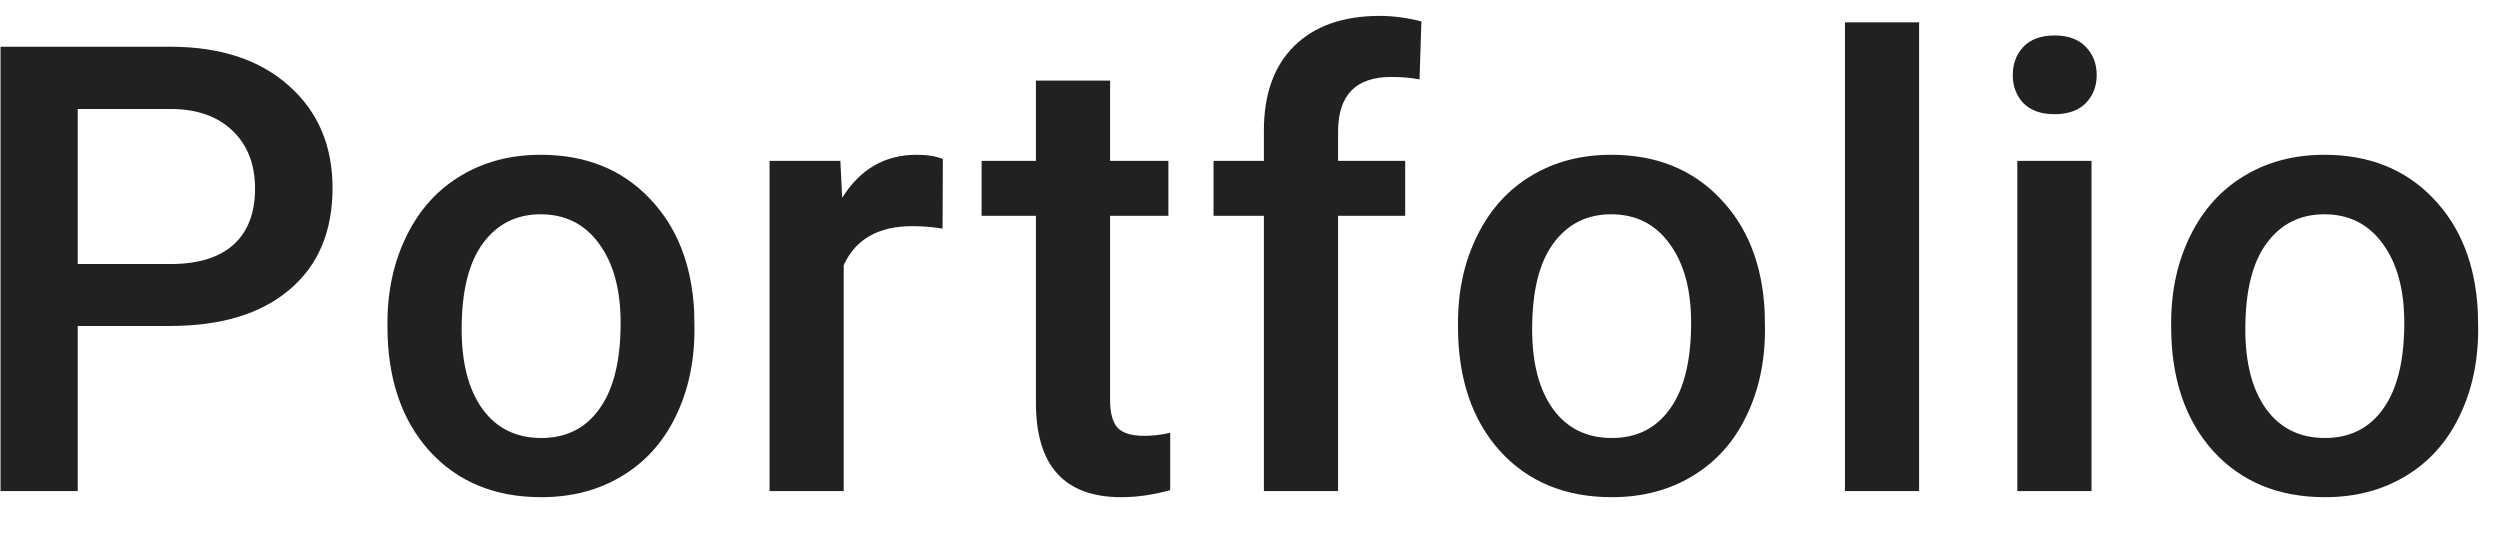 <svg width="56" height="12" viewBox="0 0 56 12" fill="none" xmlns="http://www.w3.org/2000/svg">
<path d="M1.741 7.302V11H0.012V1.047H3.819C4.931 1.047 5.813 1.336 6.465 1.915C7.121 2.494 7.449 3.259 7.449 4.212C7.449 5.187 7.128 5.946 6.485 6.488C5.847 7.031 4.952 7.302 3.799 7.302H1.741ZM1.741 5.914H3.819C4.435 5.914 4.904 5.771 5.228 5.483C5.551 5.192 5.713 4.772 5.713 4.226C5.713 3.688 5.549 3.259 5.221 2.94C4.893 2.617 4.441 2.451 3.867 2.441H1.741V5.914ZM8.679 7.233C8.679 6.509 8.823 5.857 9.11 5.278C9.397 4.695 9.801 4.248 10.32 3.938C10.84 3.624 11.437 3.467 12.111 3.467C13.109 3.467 13.918 3.788 14.538 4.431C15.162 5.073 15.499 5.925 15.55 6.987L15.556 7.377C15.556 8.106 15.415 8.758 15.133 9.332C14.854 9.906 14.454 10.351 13.929 10.665C13.41 10.979 12.808 11.137 12.125 11.137C11.081 11.137 10.245 10.79 9.616 10.098C8.992 9.4 8.679 8.473 8.679 7.315V7.233ZM10.341 7.377C10.341 8.138 10.498 8.735 10.812 9.168C11.127 9.596 11.564 9.811 12.125 9.811C12.685 9.811 13.12 9.592 13.43 9.154C13.745 8.717 13.902 8.076 13.902 7.233C13.902 6.486 13.74 5.894 13.417 5.456C13.098 5.019 12.662 4.8 12.111 4.8C11.569 4.8 11.138 5.016 10.819 5.449C10.5 5.878 10.341 6.52 10.341 7.377ZM21.114 5.121C20.895 5.085 20.669 5.066 20.437 5.066C19.676 5.066 19.163 5.358 18.899 5.941V11H17.238V3.604H18.824L18.865 4.431C19.266 3.788 19.822 3.467 20.533 3.467C20.77 3.467 20.966 3.499 21.12 3.562L21.114 5.121ZM24.866 1.806V3.604H26.172V4.834H24.866V8.963C24.866 9.245 24.921 9.451 25.03 9.578C25.144 9.701 25.345 9.763 25.632 9.763C25.823 9.763 26.017 9.74 26.213 9.694V10.979C25.835 11.084 25.47 11.137 25.119 11.137C23.843 11.137 23.205 10.433 23.205 9.024V4.834H21.988V3.604H23.205V1.806H24.866ZM28.311 11V4.834H27.183V3.604H28.311V2.927C28.311 2.106 28.539 1.473 28.995 1.026C29.451 0.58 30.089 0.356 30.909 0.356C31.201 0.356 31.511 0.397 31.839 0.479L31.798 1.778C31.615 1.742 31.404 1.724 31.162 1.724C30.369 1.724 29.973 2.132 29.973 2.947V3.604H31.476V4.834H29.973V11H28.311ZM32.659 7.233C32.659 6.509 32.802 5.857 33.09 5.278C33.377 4.695 33.78 4.248 34.299 3.938C34.819 3.624 35.416 3.467 36.09 3.467C37.089 3.467 37.897 3.788 38.517 4.431C39.142 5.073 39.479 5.925 39.529 6.987L39.536 7.377C39.536 8.106 39.395 8.758 39.112 9.332C38.834 9.906 38.433 10.351 37.909 10.665C37.389 10.979 36.788 11.137 36.104 11.137C35.06 11.137 34.224 10.79 33.595 10.098C32.971 9.4 32.659 8.473 32.659 7.315V7.233ZM34.32 7.377C34.32 8.138 34.477 8.735 34.792 9.168C35.106 9.596 35.544 9.811 36.104 9.811C36.665 9.811 37.1 9.592 37.41 9.154C37.724 8.717 37.881 8.076 37.881 7.233C37.881 6.486 37.72 5.894 37.396 5.456C37.077 5.019 36.642 4.8 36.09 4.8C35.548 4.8 35.117 5.016 34.798 5.449C34.479 5.878 34.32 6.52 34.32 7.377ZM42.988 11H41.327V0.5H42.988V11ZM46.85 11H45.188V3.604H46.85V11ZM45.086 1.683C45.086 1.427 45.166 1.215 45.325 1.047C45.489 0.878 45.722 0.794 46.023 0.794C46.323 0.794 46.556 0.878 46.72 1.047C46.884 1.215 46.966 1.427 46.966 1.683C46.966 1.933 46.884 2.143 46.72 2.312C46.556 2.476 46.323 2.558 46.023 2.558C45.722 2.558 45.489 2.476 45.325 2.312C45.166 2.143 45.086 1.933 45.086 1.683ZM48.634 7.233C48.634 6.509 48.777 5.857 49.064 5.278C49.351 4.695 49.755 4.248 50.274 3.938C50.794 3.624 51.391 3.467 52.065 3.467C53.063 3.467 53.872 3.788 54.492 4.431C55.116 5.073 55.453 5.925 55.504 6.987L55.511 7.377C55.511 8.106 55.369 8.758 55.087 9.332C54.809 9.906 54.408 10.351 53.884 10.665C53.364 10.979 52.763 11.137 52.079 11.137C51.035 11.137 50.199 10.79 49.57 10.098C48.946 9.4 48.634 8.473 48.634 7.315V7.233ZM50.295 7.377C50.295 8.138 50.452 8.735 50.766 9.168C51.081 9.596 51.518 9.811 52.079 9.811C52.639 9.811 53.075 9.592 53.385 9.154C53.699 8.717 53.856 8.076 53.856 7.233C53.856 6.486 53.694 5.894 53.371 5.456C53.052 5.019 52.617 4.8 52.065 4.8C51.523 4.8 51.092 5.016 50.773 5.449C50.454 5.878 50.295 6.52 50.295 7.377Z" fill="#212121"/>
</svg>

